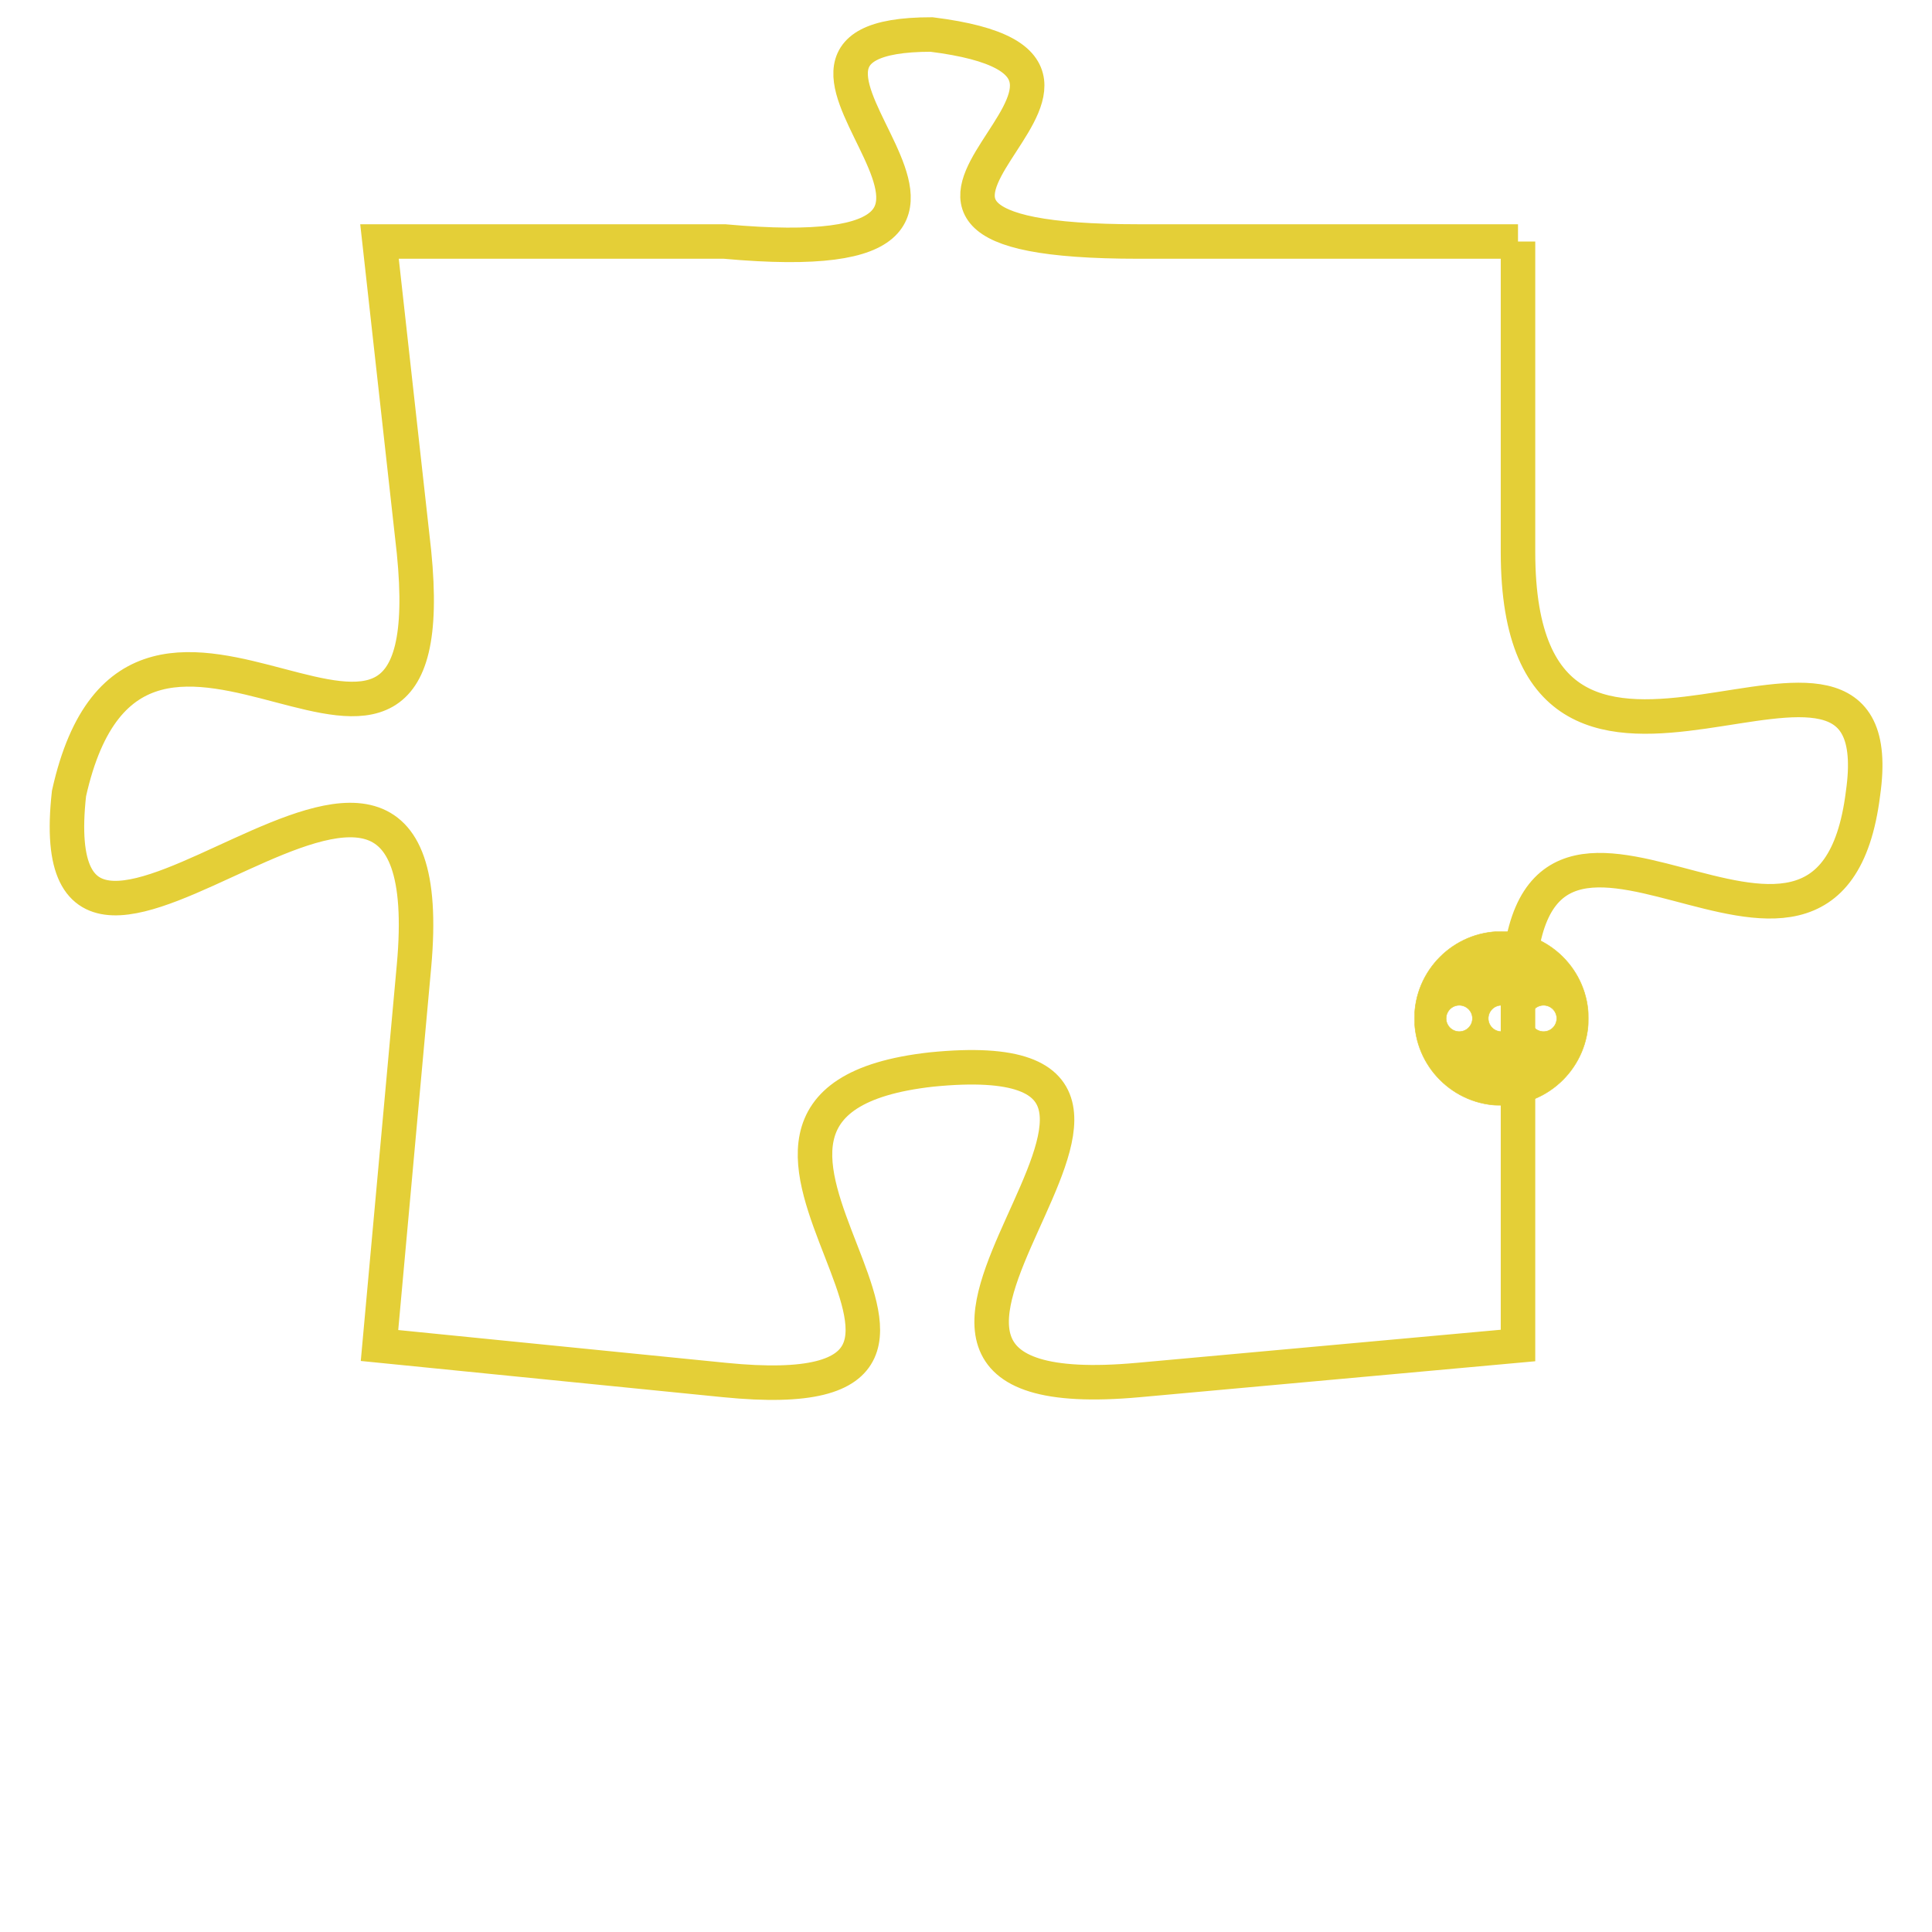 <svg version="1.1" xmlns="http://www.w3.org/2000/svg" xmlns:xlink="http://www.w3.org/1999/xlink" fill="transparent" x="0" y="0" width="350" height="350" preserveAspectRatio="xMinYMin slice"><style type="text/css">.links{fill:transparent;stroke: #E4CF37;}.links:hover{fill:#63D272; opacity:0.4;}</style><defs><g id="allt"><path id="t1935" d="M3828,448 L3817,448 C3806,448 3819,443 3811,442 C3804,442 3816,449 3805,448 L3795,448 3795,448 L3796,457 C3797,467 3788,455 3786,464 C3785,473 3797,458 3796,469 L3795,480 3795,480 L3805,481 C3815,482 3802,473 3811,472 C3821,471 3806,482 3817,481 L3828,480 3828,480 L3828,470 C3828,461 3837,472 3838,464 C3839,457 3828,467 3828,457 L3828,448"/></g><clipPath id="c" clipRule="evenodd" fill="transparent"><use href="#t1935"/></clipPath></defs><svg viewBox="3784 441 56 42" preserveAspectRatio="xMinYMin meet"><svg width="4380" height="2430"><g><image crossorigin="anonymous" x="0" y="0" href="https://nftpuzzle.license-token.com/assets/completepuzzle.svg" width="100%" height="100%" /><g class="links"><use href="#t1935"/></g></g></svg><svg x="3825" y="468" height="9%" width="9%" viewBox="0 0 330 330"><g><a xlink:href="https://nftpuzzle.license-token.com/" class="links"><title>See the most innovative NFT based token software licensing project</title><path fill="#E4CF37" id="more" d="M165,0C74.019,0,0,74.019,0,165s74.019,165,165,165s165-74.019,165-165S255.981,0,165,0z M85,190 c-13.785,0-25-11.215-25-25s11.215-25,25-25s25,11.215,25,25S98.785,190,85,190z M165,190c-13.785,0-25-11.215-25-25 s11.215-25,25-25s25,11.215,25,25S178.785,190,165,190z M245,190c-13.785,0-25-11.215-25-25s11.215-25,25-25 c13.785,0,25,11.215,25,25S258.785,190,245,190z"></path></a></g></svg></svg></svg>